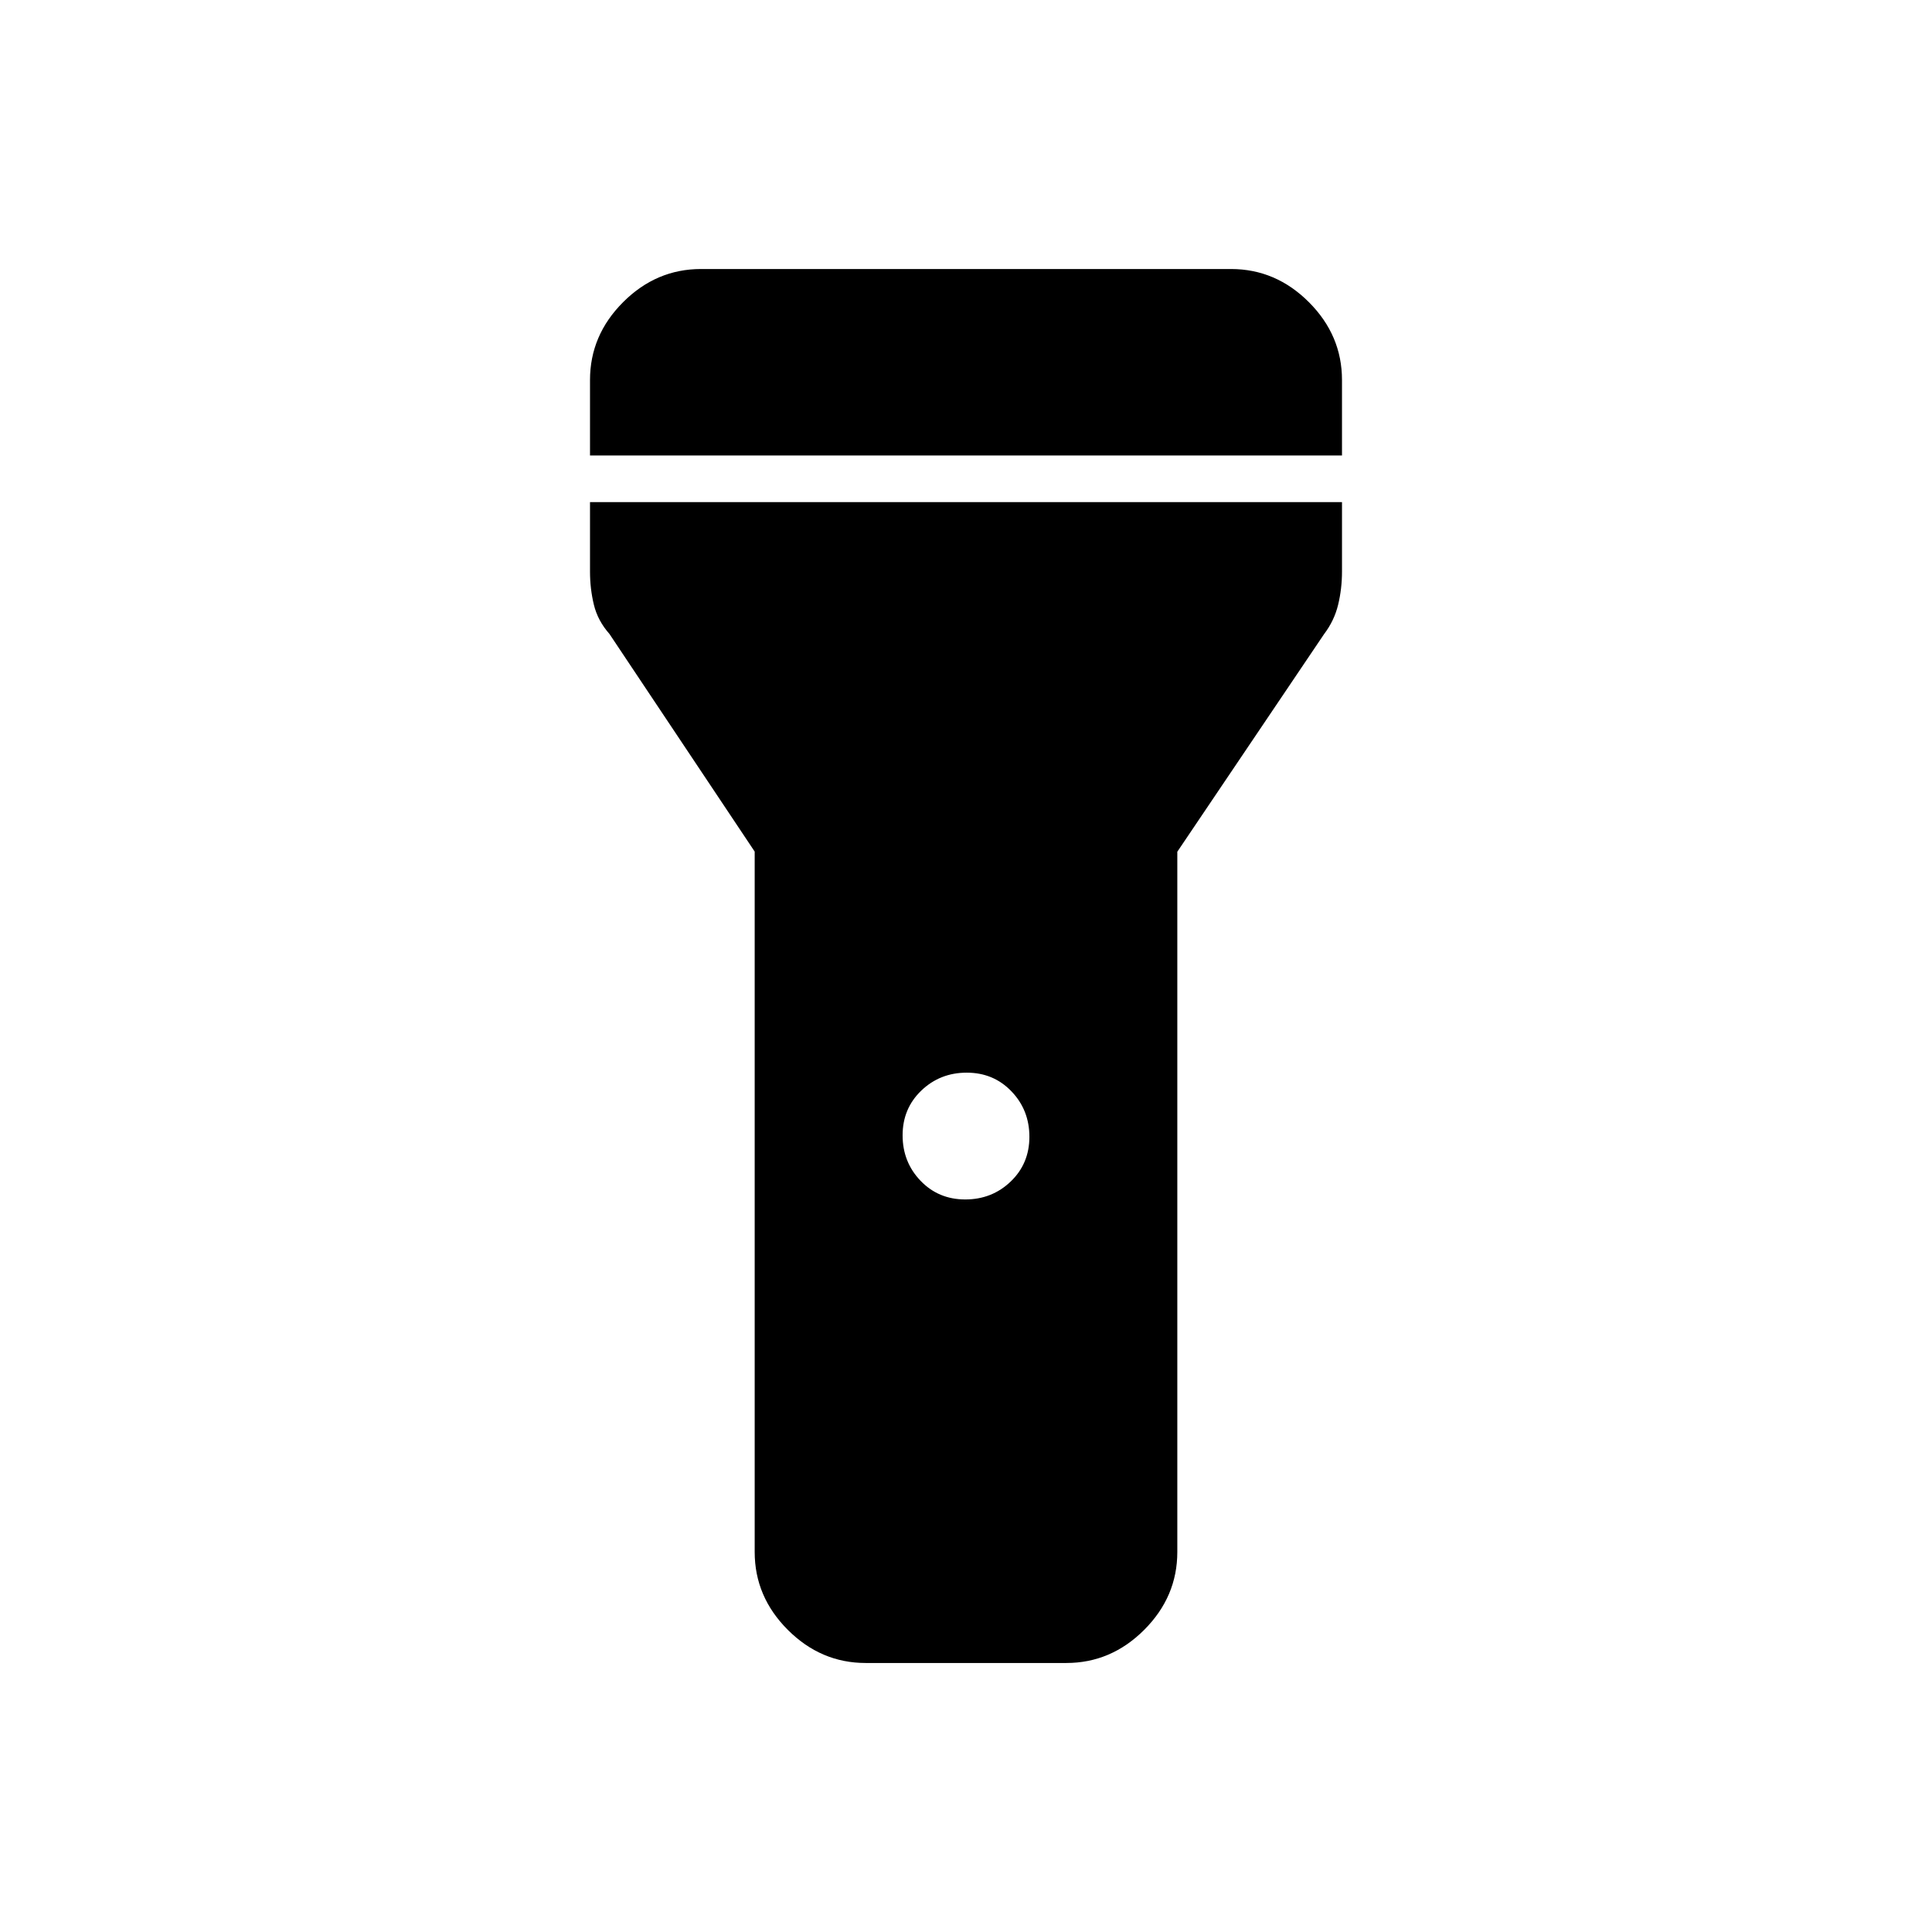 <svg xmlns="http://www.w3.org/2000/svg" height="40" viewBox="0 -960 960 960" width="40"><path d="M293.17-733.67v-37.5q0-22.24 16.46-38.7 16.46-16.46 38.7-16.46h263.34q22.24 0 38.7 16.46 16.46 16.46 16.46 38.7v37.5H293.17ZM479.62-364q13.3 0 22.59-8.91t9.29-22.21q0-13.3-8.91-22.59T480.38-427q-13.3 0-22.59 8.91t-9.29 22.21q0 13.3 8.91 22.59t22.21 9.29ZM375-188.83v-348.02L302.83-645q-5.82-6.58-7.74-14.52-1.92-7.94-1.92-16.48v-34.5h373.66v34.5q0 8.54-1.92 16.48-1.92 7.94-6.99 14.61L585-536.78v347.95q0 22.24-16.46 38.7-16.47 16.46-38.71 16.46h-99.66q-22.24 0-38.71-16.46Q375-166.59 375-188.83Z"/></svg>